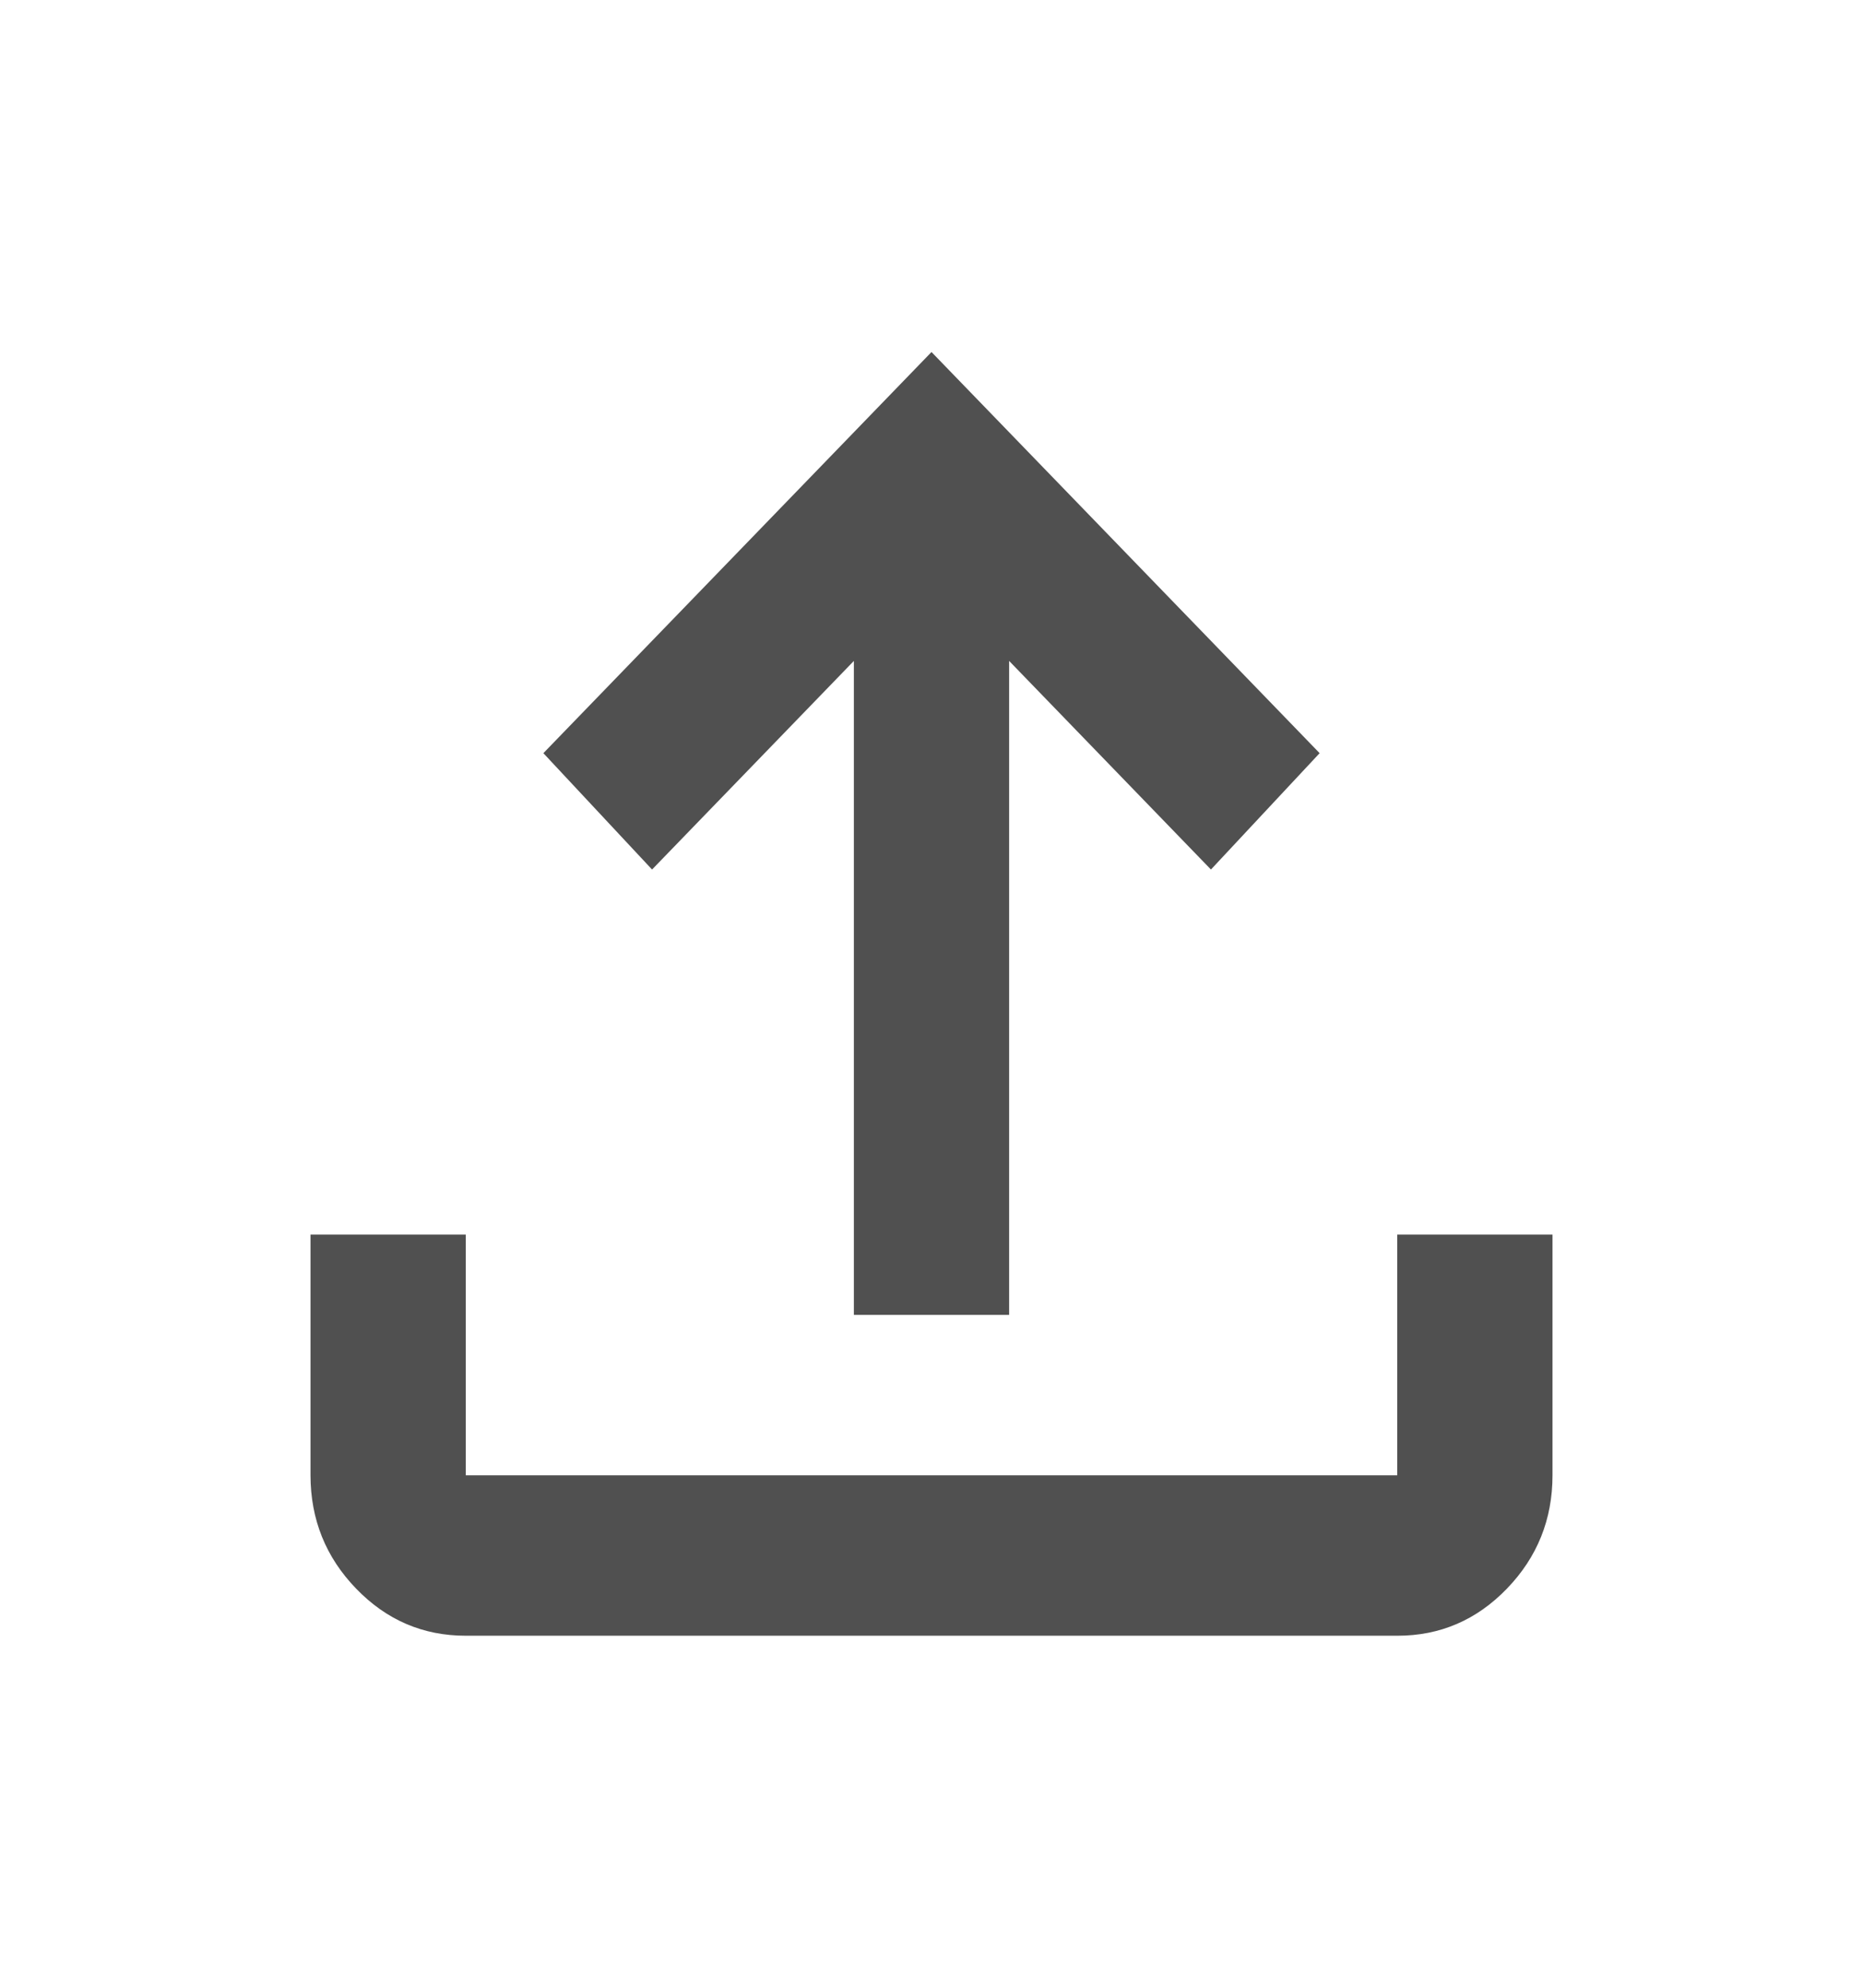 <svg width="30" height="32" viewBox="0 0 30 32" fill="none" xmlns="http://www.w3.org/2000/svg">
<path d="M13.75 21.167V10.64L10.5 13.998L8.75 12.125L15 5.667L21.25 12.125L19.5 13.998L16.25 10.64V21.167H13.75ZM7.5 26.333C6.812 26.333 6.224 26.081 5.735 25.575C5.246 25.07 5.001 24.461 5 23.75V19.875H7.5V23.75H22.5V19.875H25V23.75C25 24.46 24.755 25.069 24.266 25.575C23.777 26.081 23.188 26.334 22.5 26.333H7.5Z" fill="#505050"/>
</svg>
